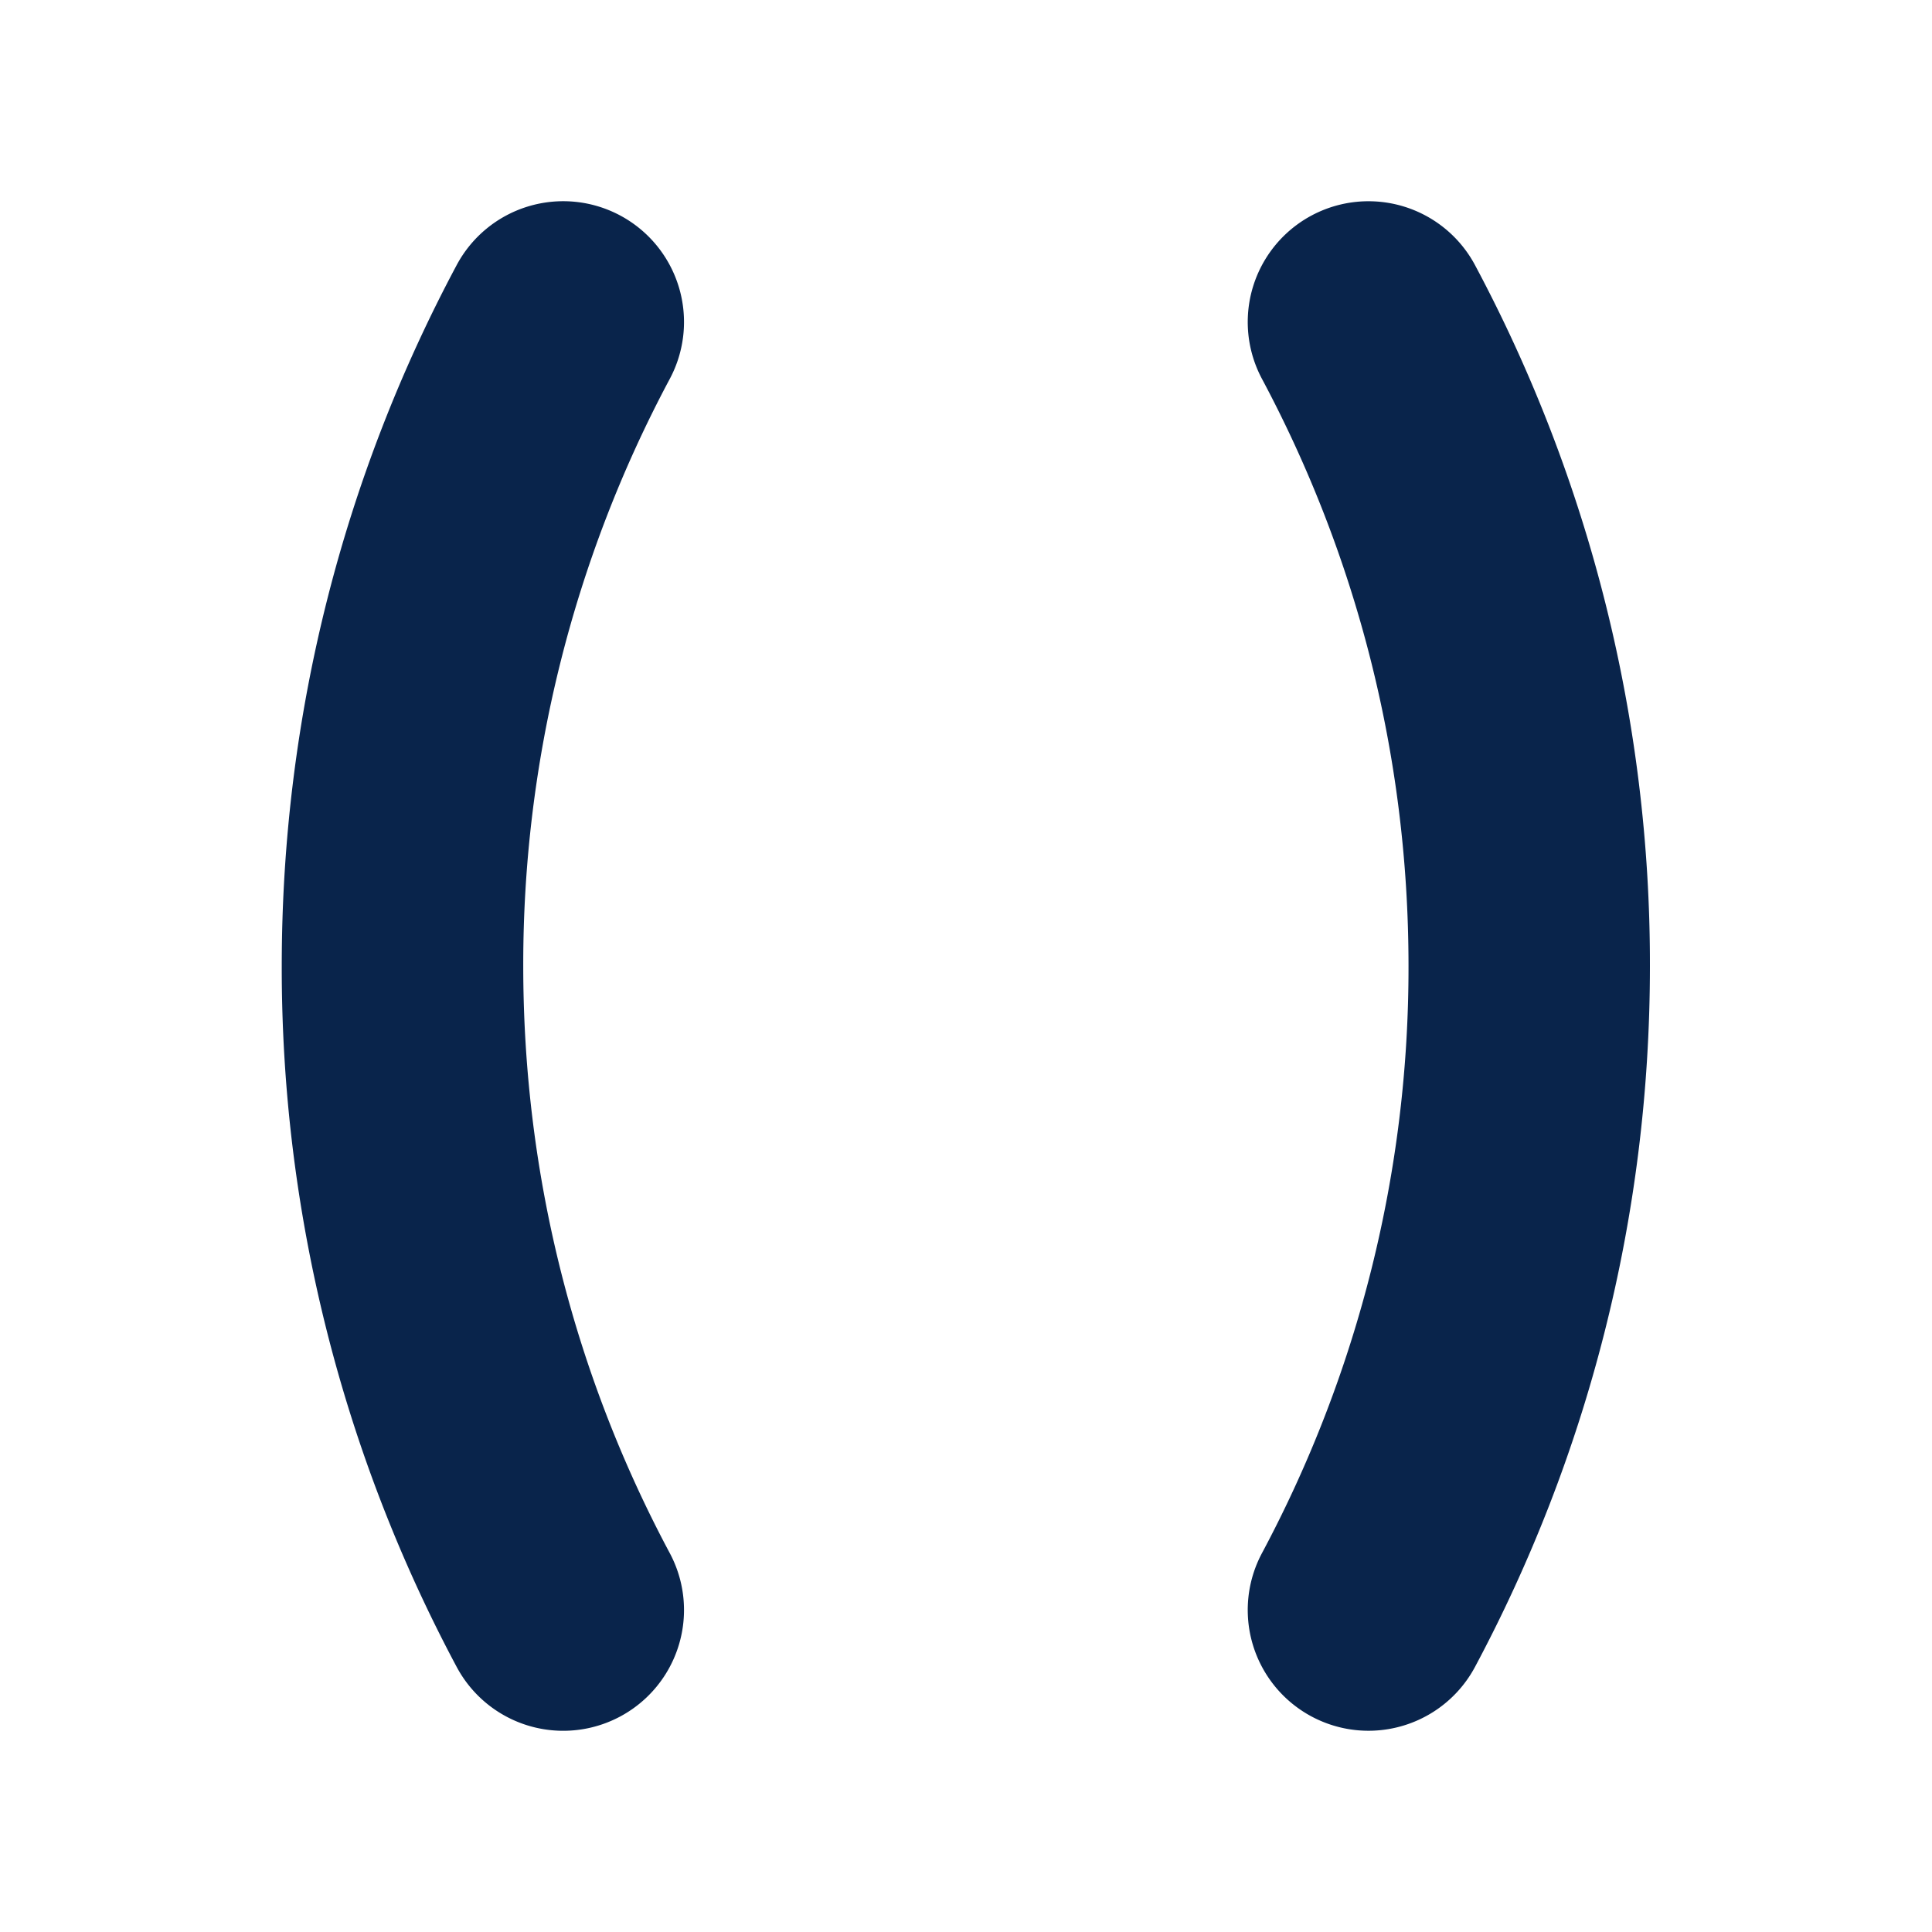 <svg xmlns="http://www.w3.org/2000/svg" width="24" height="24"><g fill="none"><path d="M24 0v24H0V0zM12.593 23.258l-.011.002-.071.035-.02.004-.014-.004-.071-.035c-.01-.004-.019-.001-.024.005l-.004.01-.017.428.005.02.01.013.104.074.015.004.012-.004.104-.074.012-.016.004-.017-.017-.427c-.002-.01-.009-.017-.017-.018m.265-.113-.013.002-.185.093-.01.01-.003.011.018.43.005.012.008.007.201.093c.012.004.023 0 .029-.008l.004-.014-.034-.614c-.003-.012-.01-.02-.02-.022m-.715.002a.023.023 0 0 0-.027.006l-.006.014-.034.614c0 .012.007.02.017.024l.015-.002.201-.093.01-.008.004-.011.017-.43-.003-.012-.01-.01z"/><path fill="#09244B" d="M5.673 3.293A1.5 1.5 0 1 1 8.32 4.707 15.425 15.425 0 0 0 6.5 12c0 2.64.659 5.121 1.82 7.293a1.5 1.5 0 1 1-2.647 1.414A18.425 18.425 0 0 1 3.5 12c0-3.145.786-6.11 2.173-8.707m12.65 0A18.426 18.426 0 0 1 20.496 12c0 3.145-.786 6.11-2.173 8.707a1.5 1.5 0 0 1-2.646-1.414A15.425 15.425 0 0 0 17.497 12c0-2.64-.66-5.12-1.82-7.293a1.5 1.5 0 0 1 2.646-1.414"/></g></svg>